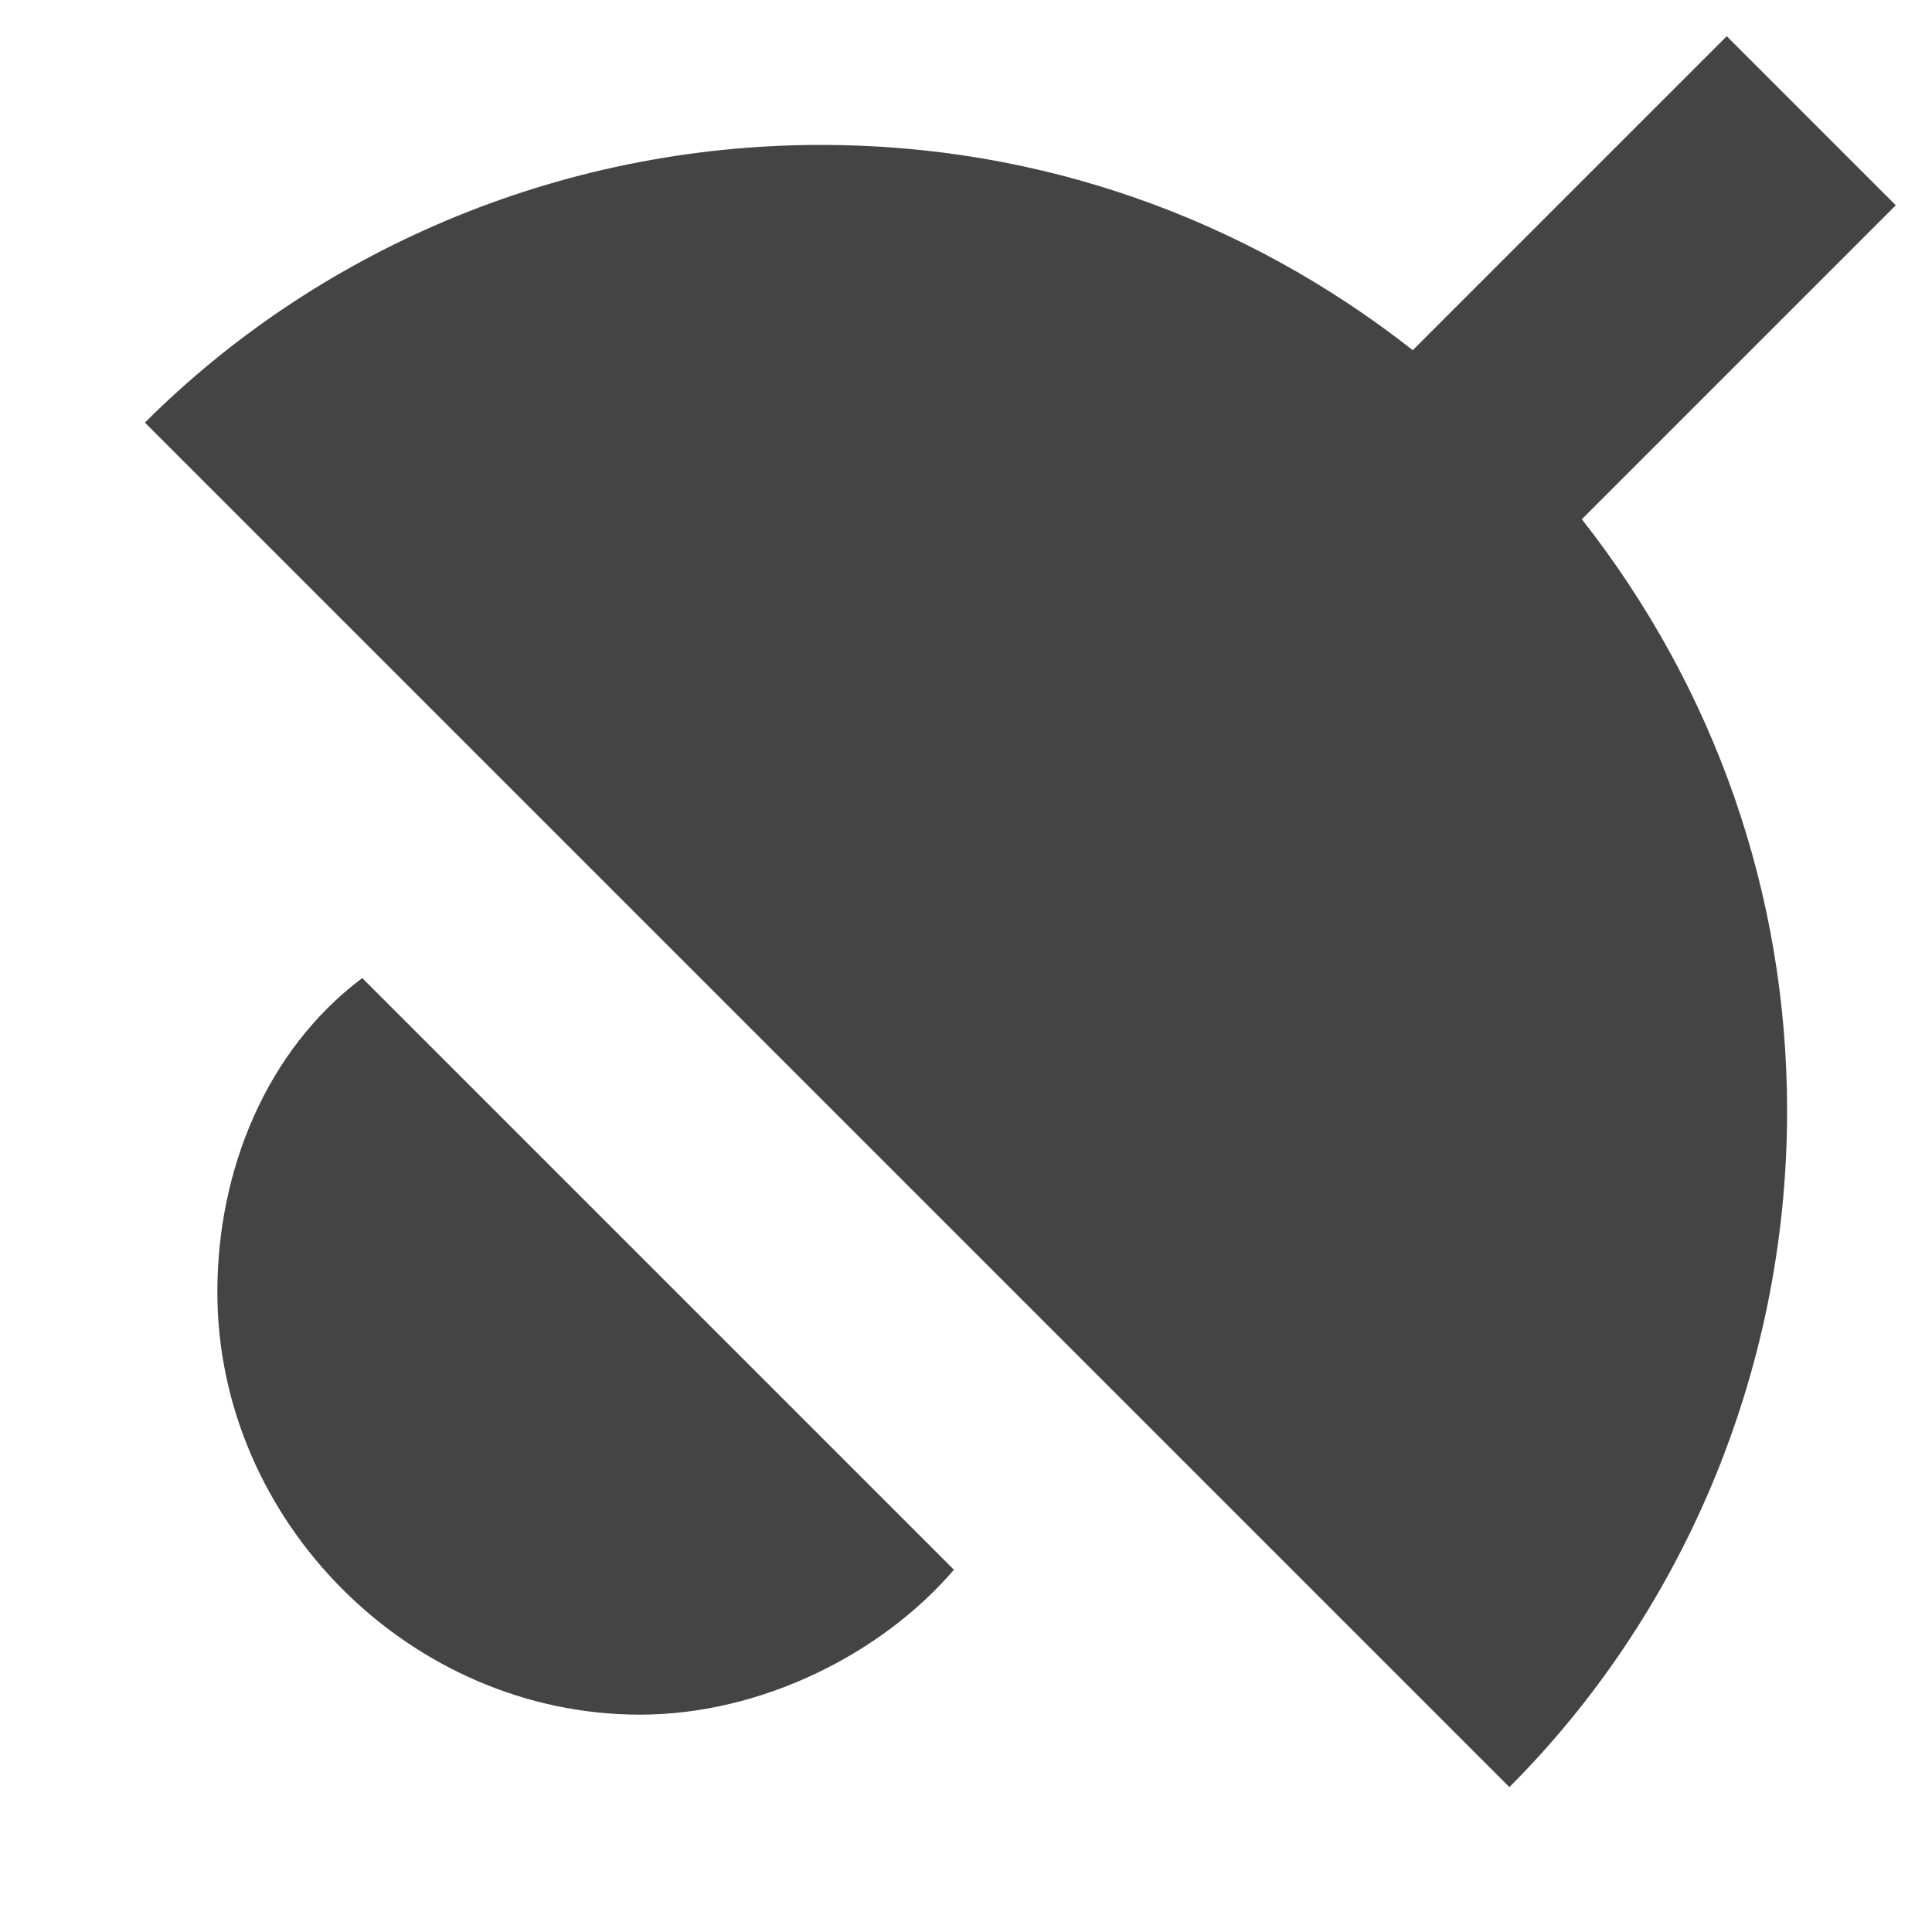 <?xml version="1.0" encoding="utf-8"?>
<!-- Generator: Adobe Illustrator 19.1.0, SVG Export Plug-In . SVG Version: 6.00 Build 0)  -->
<!DOCTYPE svg PUBLIC "-//W3C//DTD SVG 1.1//EN" "http://www.w3.org/Graphics/SVG/1.1/DTD/svg11.dtd">
<svg version="1.1" id="Layer_1" xmlns="http://www.w3.org/2000/svg" xmlns:xlink="http://www.w3.org/1999/xlink" x="0px" y="0px"
	 width="16px" height="16px" viewBox="0 0 16 16" enable-background="new 0 0 16 16" xml:space="preserve">
<path fill="#444444" d="M15.7,1.7l-1.4-1.4l-2.6,2.6c-1.4-1.1-3.1-1.7-4.9-1.7c-2.2,0-4.2,0.9-5.6,2.3l11.3,11.3
	c1.4-1.4,2.3-3.4,2.3-5.6c0-1.8-0.6-3.5-1.7-4.9L15.7,1.7z"/>
<path data-color="color-2" fill="#444444" d="M1.8,10.7c0,1.9,1.6,3.5,3.5,3.5c1,0,2-0.5,2.6-1.2L3,8.1C2.2,8.7,1.8,9.7,1.8,10.7z"/>
</svg>
